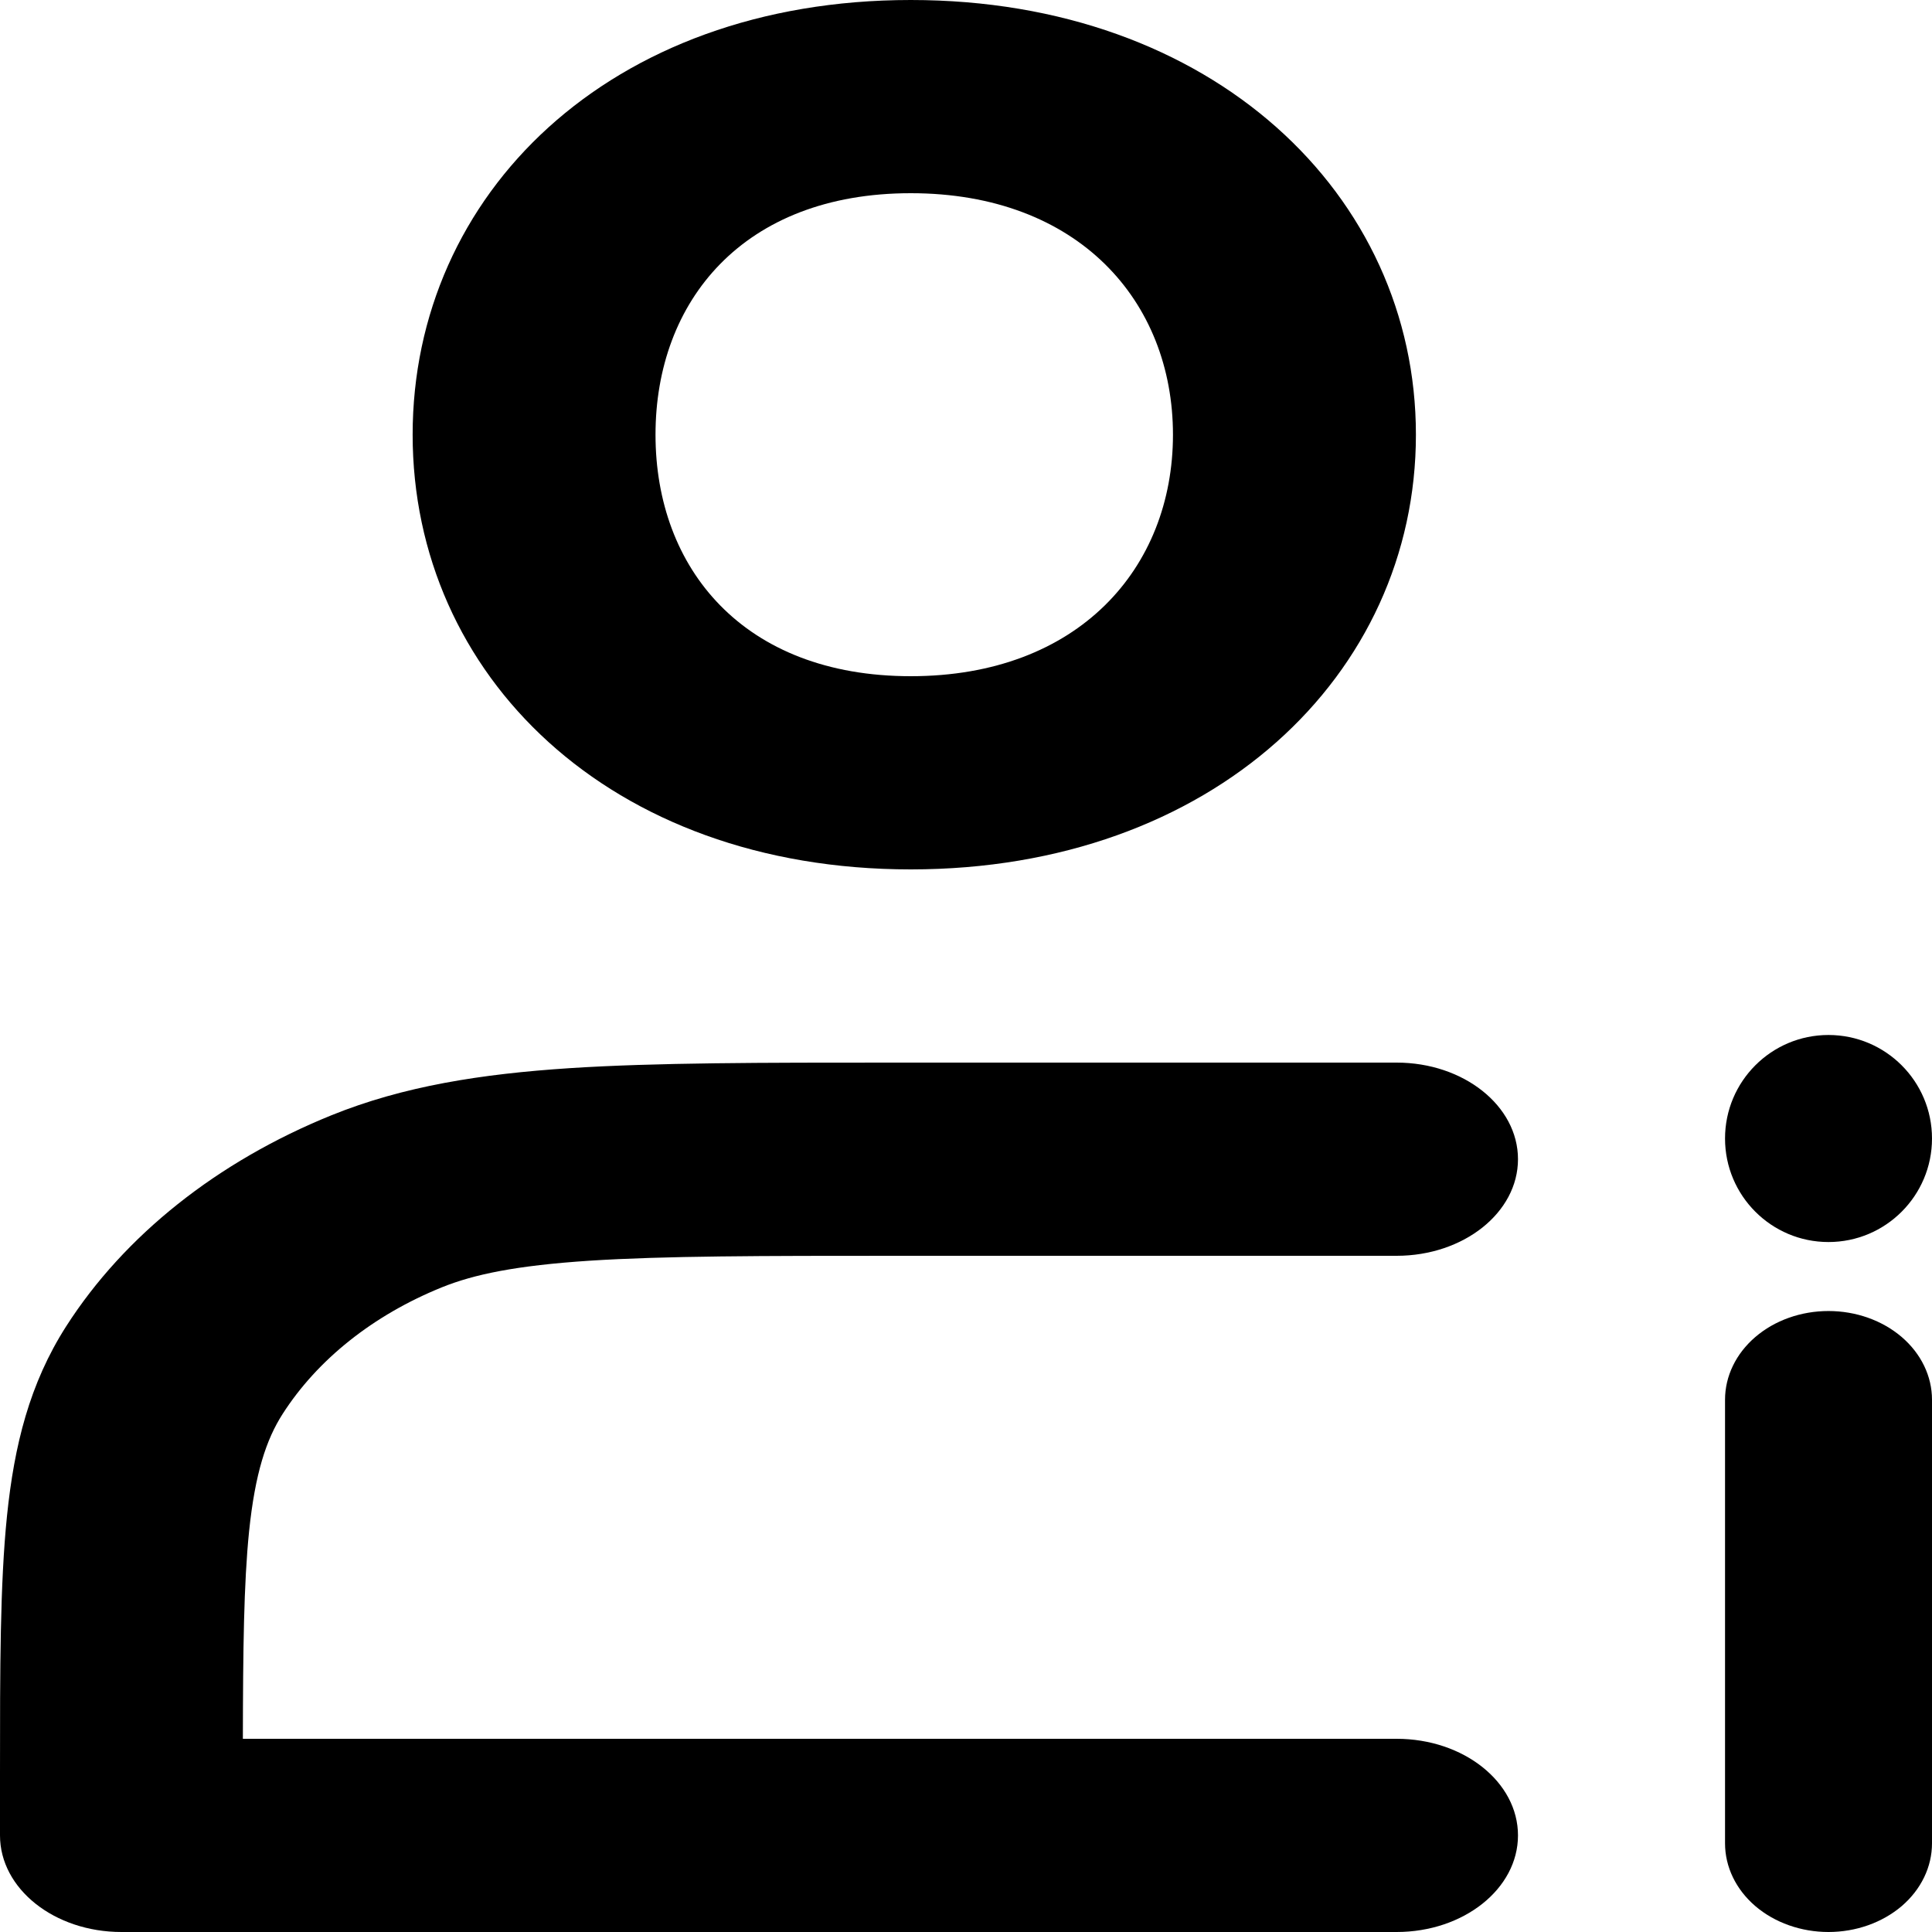 <svg width="24" height="24" viewBox="0 0 24 24" fill="none" xmlns="http://www.w3.org/2000/svg">
<path fill-rule="evenodd" clip-rule="evenodd" d="M5.126 5.4C5.126 2.418 7.565 0 11.314 0C15.063 0 17.589 2.418 17.589 5.4C17.589 8.382 15.063 10.8 11.314 10.8C7.565 10.8 5.126 8.382 5.126 5.4ZM11.314 2.4C9.231 2.4 8.143 3.743 8.143 5.4C8.143 7.057 9.231 8.4 11.314 8.4C13.397 8.4 14.571 7.057 14.571 5.4C14.571 3.743 13.397 2.4 11.314 2.4ZM11.099 13.2H17.349C18.182 13.2 18.857 13.737 18.857 14.4C18.857 15.063 18.182 15.6 17.349 15.6H11.163C9.449 15.6 8.254 15.601 7.323 15.661C6.41 15.721 5.886 15.831 5.488 15.992C4.637 16.337 3.944 16.888 3.51 17.566C3.308 17.882 3.169 18.299 3.094 19.025C3.028 19.675 3.019 20.488 3.017 21.6H17.349C18.182 21.6 18.857 22.137 18.857 22.8C18.857 23.463 18.182 24 17.349 24H1.509C0.675 24 7.55608e-07 23.463 7.55608e-07 22.8L3.95937e-07 22.029C-1.47103e-05 20.728 -2.67646e-05 19.679 0.087 18.83C0.177 17.955 0.367 17.187 0.822 16.476C1.545 15.347 2.699 14.429 4.118 13.854C5.012 13.492 5.978 13.341 7.077 13.269C8.145 13.2 9.464 13.2 11.099 13.2Z" fill="currentColor"/>
<path d="M22.714 15.429C23.424 15.429 24 14.853 24 14.143C24 13.433 23.424 12.857 22.714 12.857C22.004 12.857 21.429 13.433 21.429 14.143C21.429 14.853 22.004 15.429 22.714 15.429Z" fill="currentColor"/>
<path d="M22.714 16.286C22.373 16.286 22.046 16.402 21.805 16.609C21.564 16.816 21.429 17.096 21.429 17.388V22.898C21.429 23.191 21.564 23.471 21.805 23.678C22.046 23.884 22.373 24 22.714 24C23.055 24 23.382 23.884 23.624 23.678C23.865 23.471 24 23.191 24 22.898V17.388C24 17.096 23.865 16.816 23.624 16.609C23.382 16.402 23.055 16.286 22.714 16.286Z" fill="currentColor"/>
</svg>
